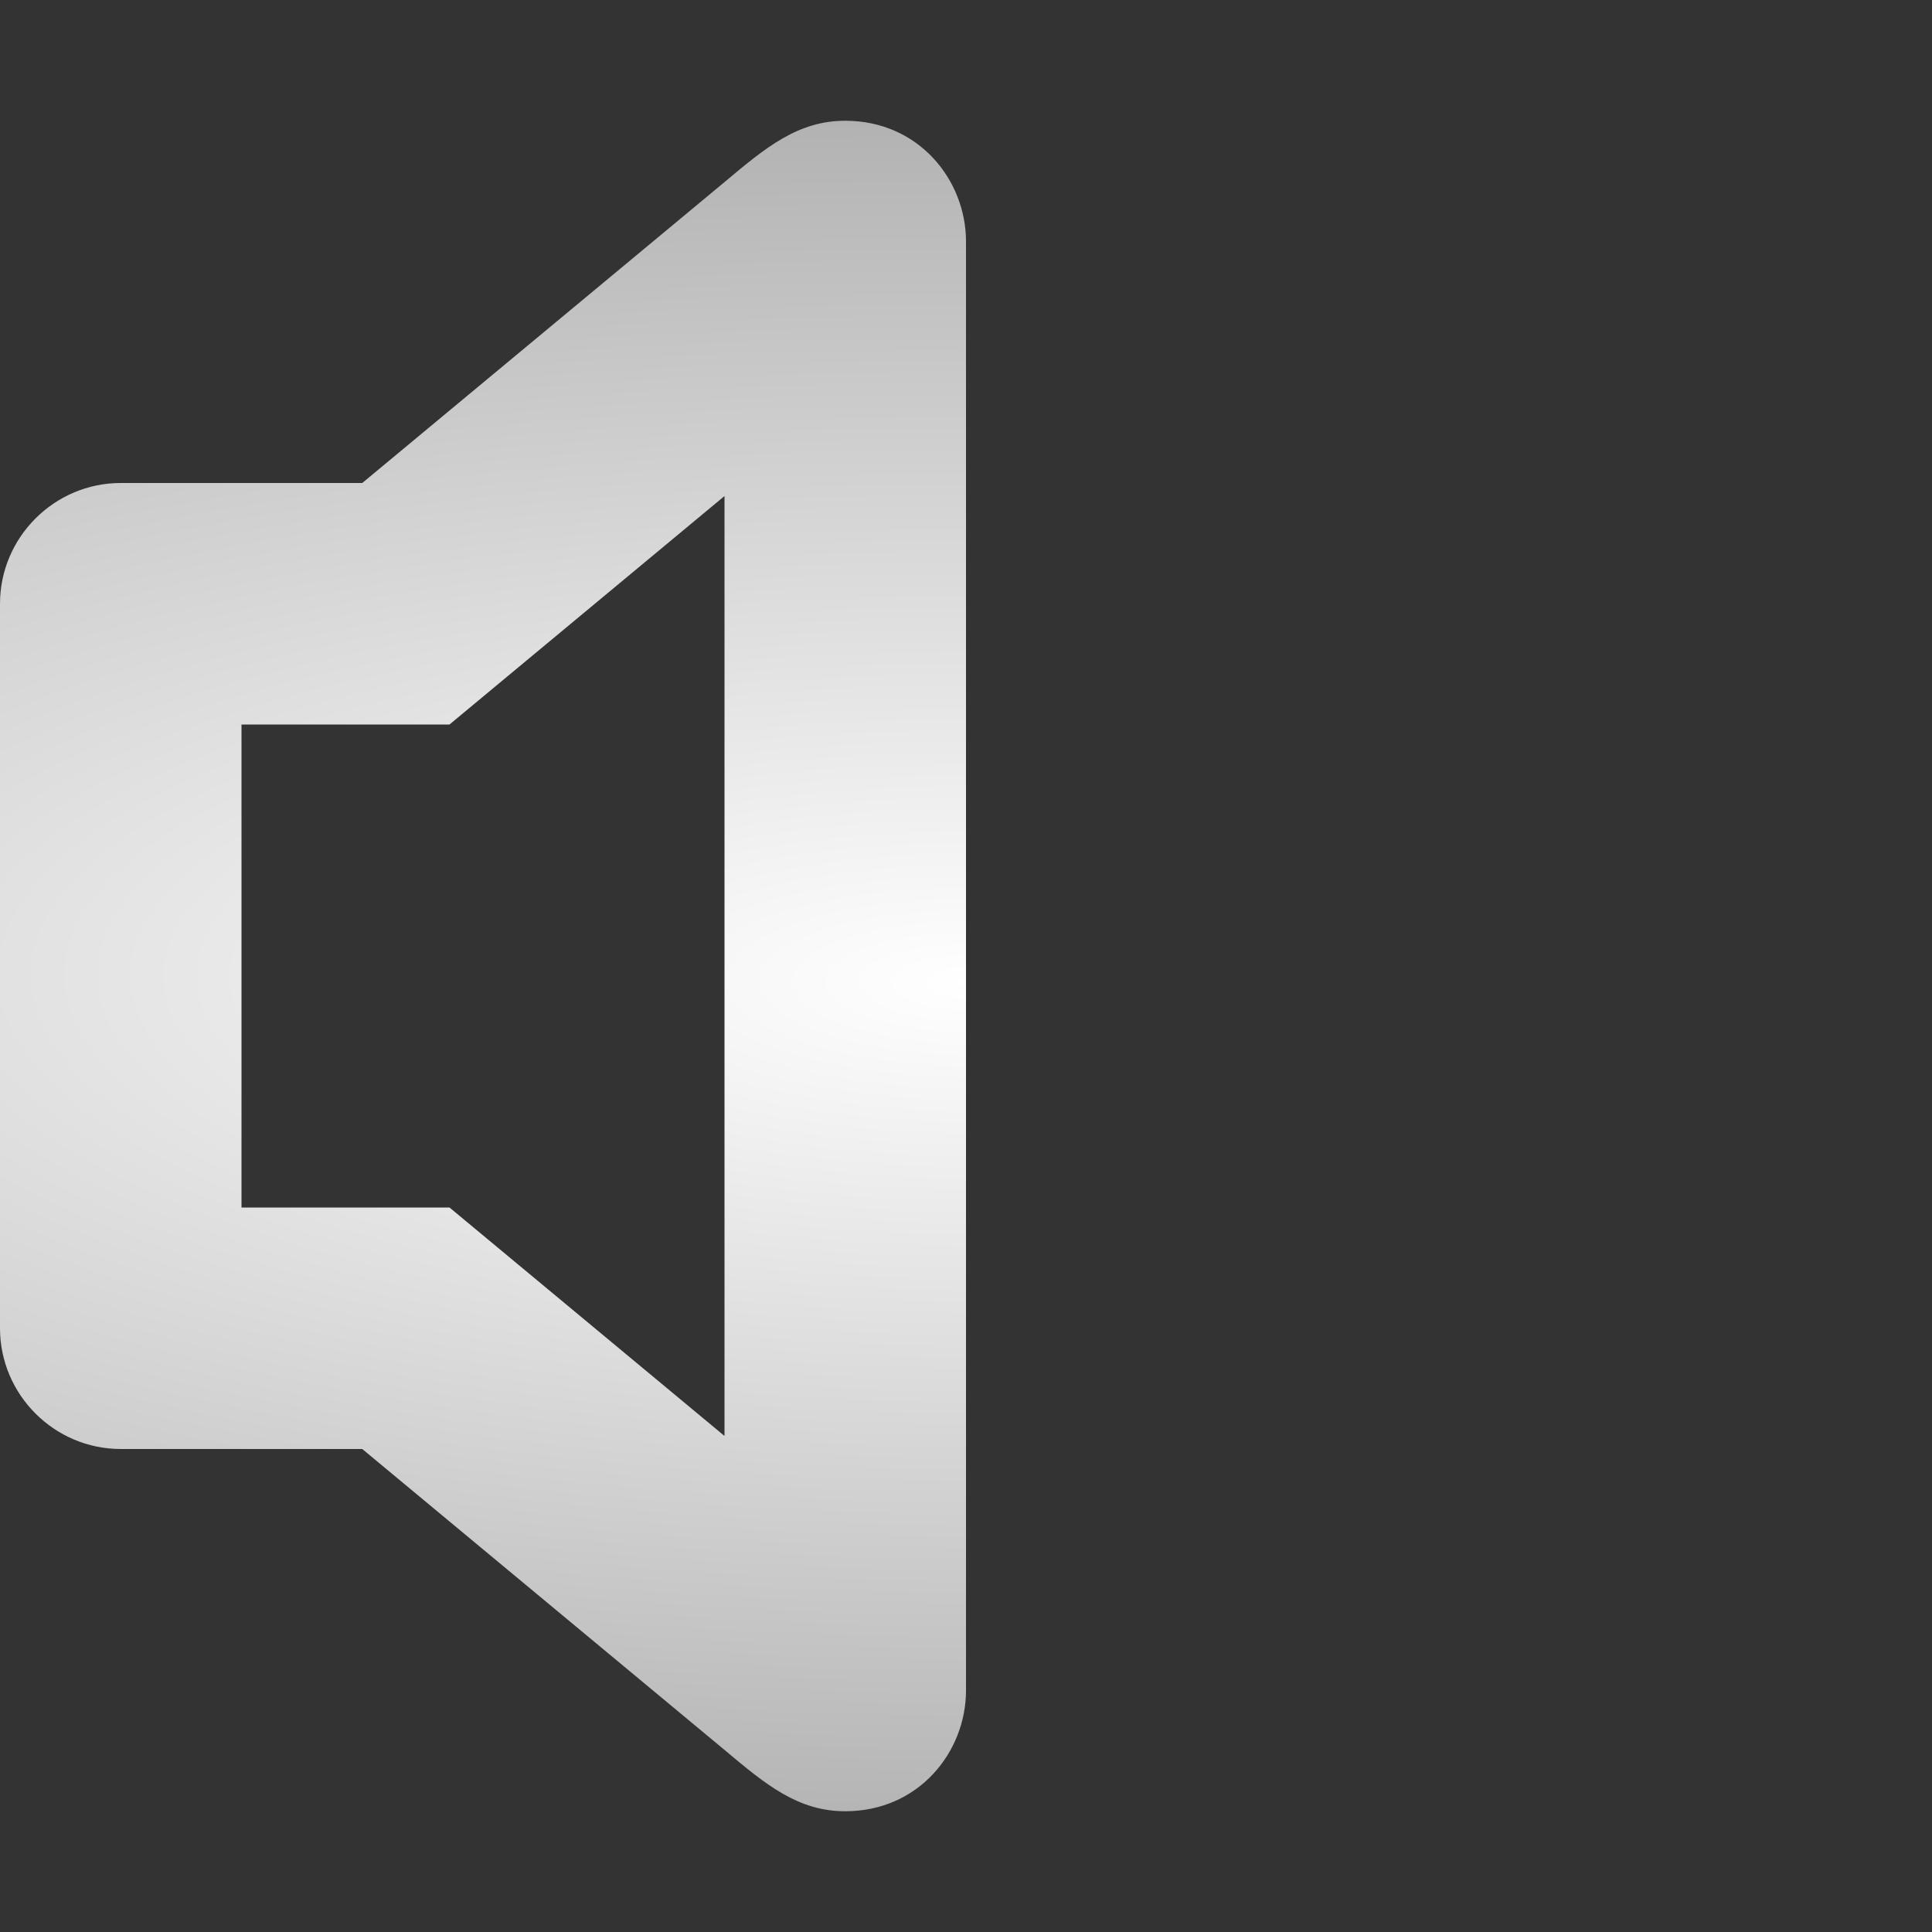 <?xml version="1.0" encoding="UTF-8" standalone="no"?>
<svg
   xmlns:dc="http://purl.org/dc/elements/1.1/"
   xmlns:cc="http://creativecommons.org/ns#"
   xmlns:rdf="http://www.w3.org/1999/02/22-rdf-syntax-ns#"
   xmlns:svg="http://www.w3.org/2000/svg"
   xmlns="http://www.w3.org/2000/svg"
   xmlns:xlink="http://www.w3.org/1999/xlink"
   xmlns:sodipodi="http://sodipodi.sourceforge.net/DTD/sodipodi-0.dtd"
   xmlns:inkscape="http://www.inkscape.org/namespaces/inkscape"
   id="Layer_1"
   style="enable-background:new 0 0 32 32;"
   xml:space="preserve"
   height="32px"
   viewBox="0 0 32 32"
   width="32px"
   version="1.1"
   sodipodi:docname="output_mute.svg"
   inkscape:version="0.92.2 5c3e80d, 2017-08-06"><rect x="0" y="0" width="32" height="32" fill="#333333" stroke="none"/><defs
     id="defs7"><linearGradient
       inkscape:collect="always"
       id="linearGradient826"><stop
         style="stop-color:#ffffff;stop-opacity:1"
         offset="0"
         id="stop822" /><stop
         style="stop-color:#aaaaaa;stop-opacity:1"
         offset="1"
         id="stop824" /></linearGradient><radialGradient
       inkscape:collect="always"
       xlink:href="#linearGradient826"
       id="radialGradient828"
       cx="16.136"
       cy="16.155"
       fx="16.136"
       fy="16.155"
       r="8"
       gradientTransform="matrix(-5.814,-0.051,0.017,-1.97,109.662,48.921)"
       gradientUnits="userSpaceOnUse" /></defs><sodipodi:namedview
     pagecolor="#ffffff"
     bordercolor="#666666"
     borderopacity="1"
     objecttolerance="10"
     gridtolerance="10"
     guidetolerance="10"
     inkscape:pageopacity="0"
     inkscape:pageshadow="2"
     inkscape:window-width="1338"
     inkscape:window-height="830"
     id="namedview5"
     showgrid="false"
     inkscape:zoom="7.375"
     inkscape:cx="-8.7457627"
     inkscape:cy="16"
     inkscape:window-x="586"
     inkscape:window-y="88"
     inkscape:window-maximized="0"
     inkscape:current-layer="Layer_1" /><path
     id="path3053"
     d="M14,2c-0.781,0-1.313,0.438-2,1.016l-6,4.984h-4c-1.1,0-2,0.9-2,2v12c0,1.1,0.9,2,2,2h4l6,4.984c0.688,0.579,1.219,1.016,2,1.016,1.219,0,2-0.984,2-2v-24c0-1.016-0.781-2-2-2zm-2,21.784-4.555-3.784-3.445,0,0-8,3.445,0,4.555-3.784z"
     style="stroke:none;fill-opacity:1;fill:url(#radialGradient828)" /></svg>